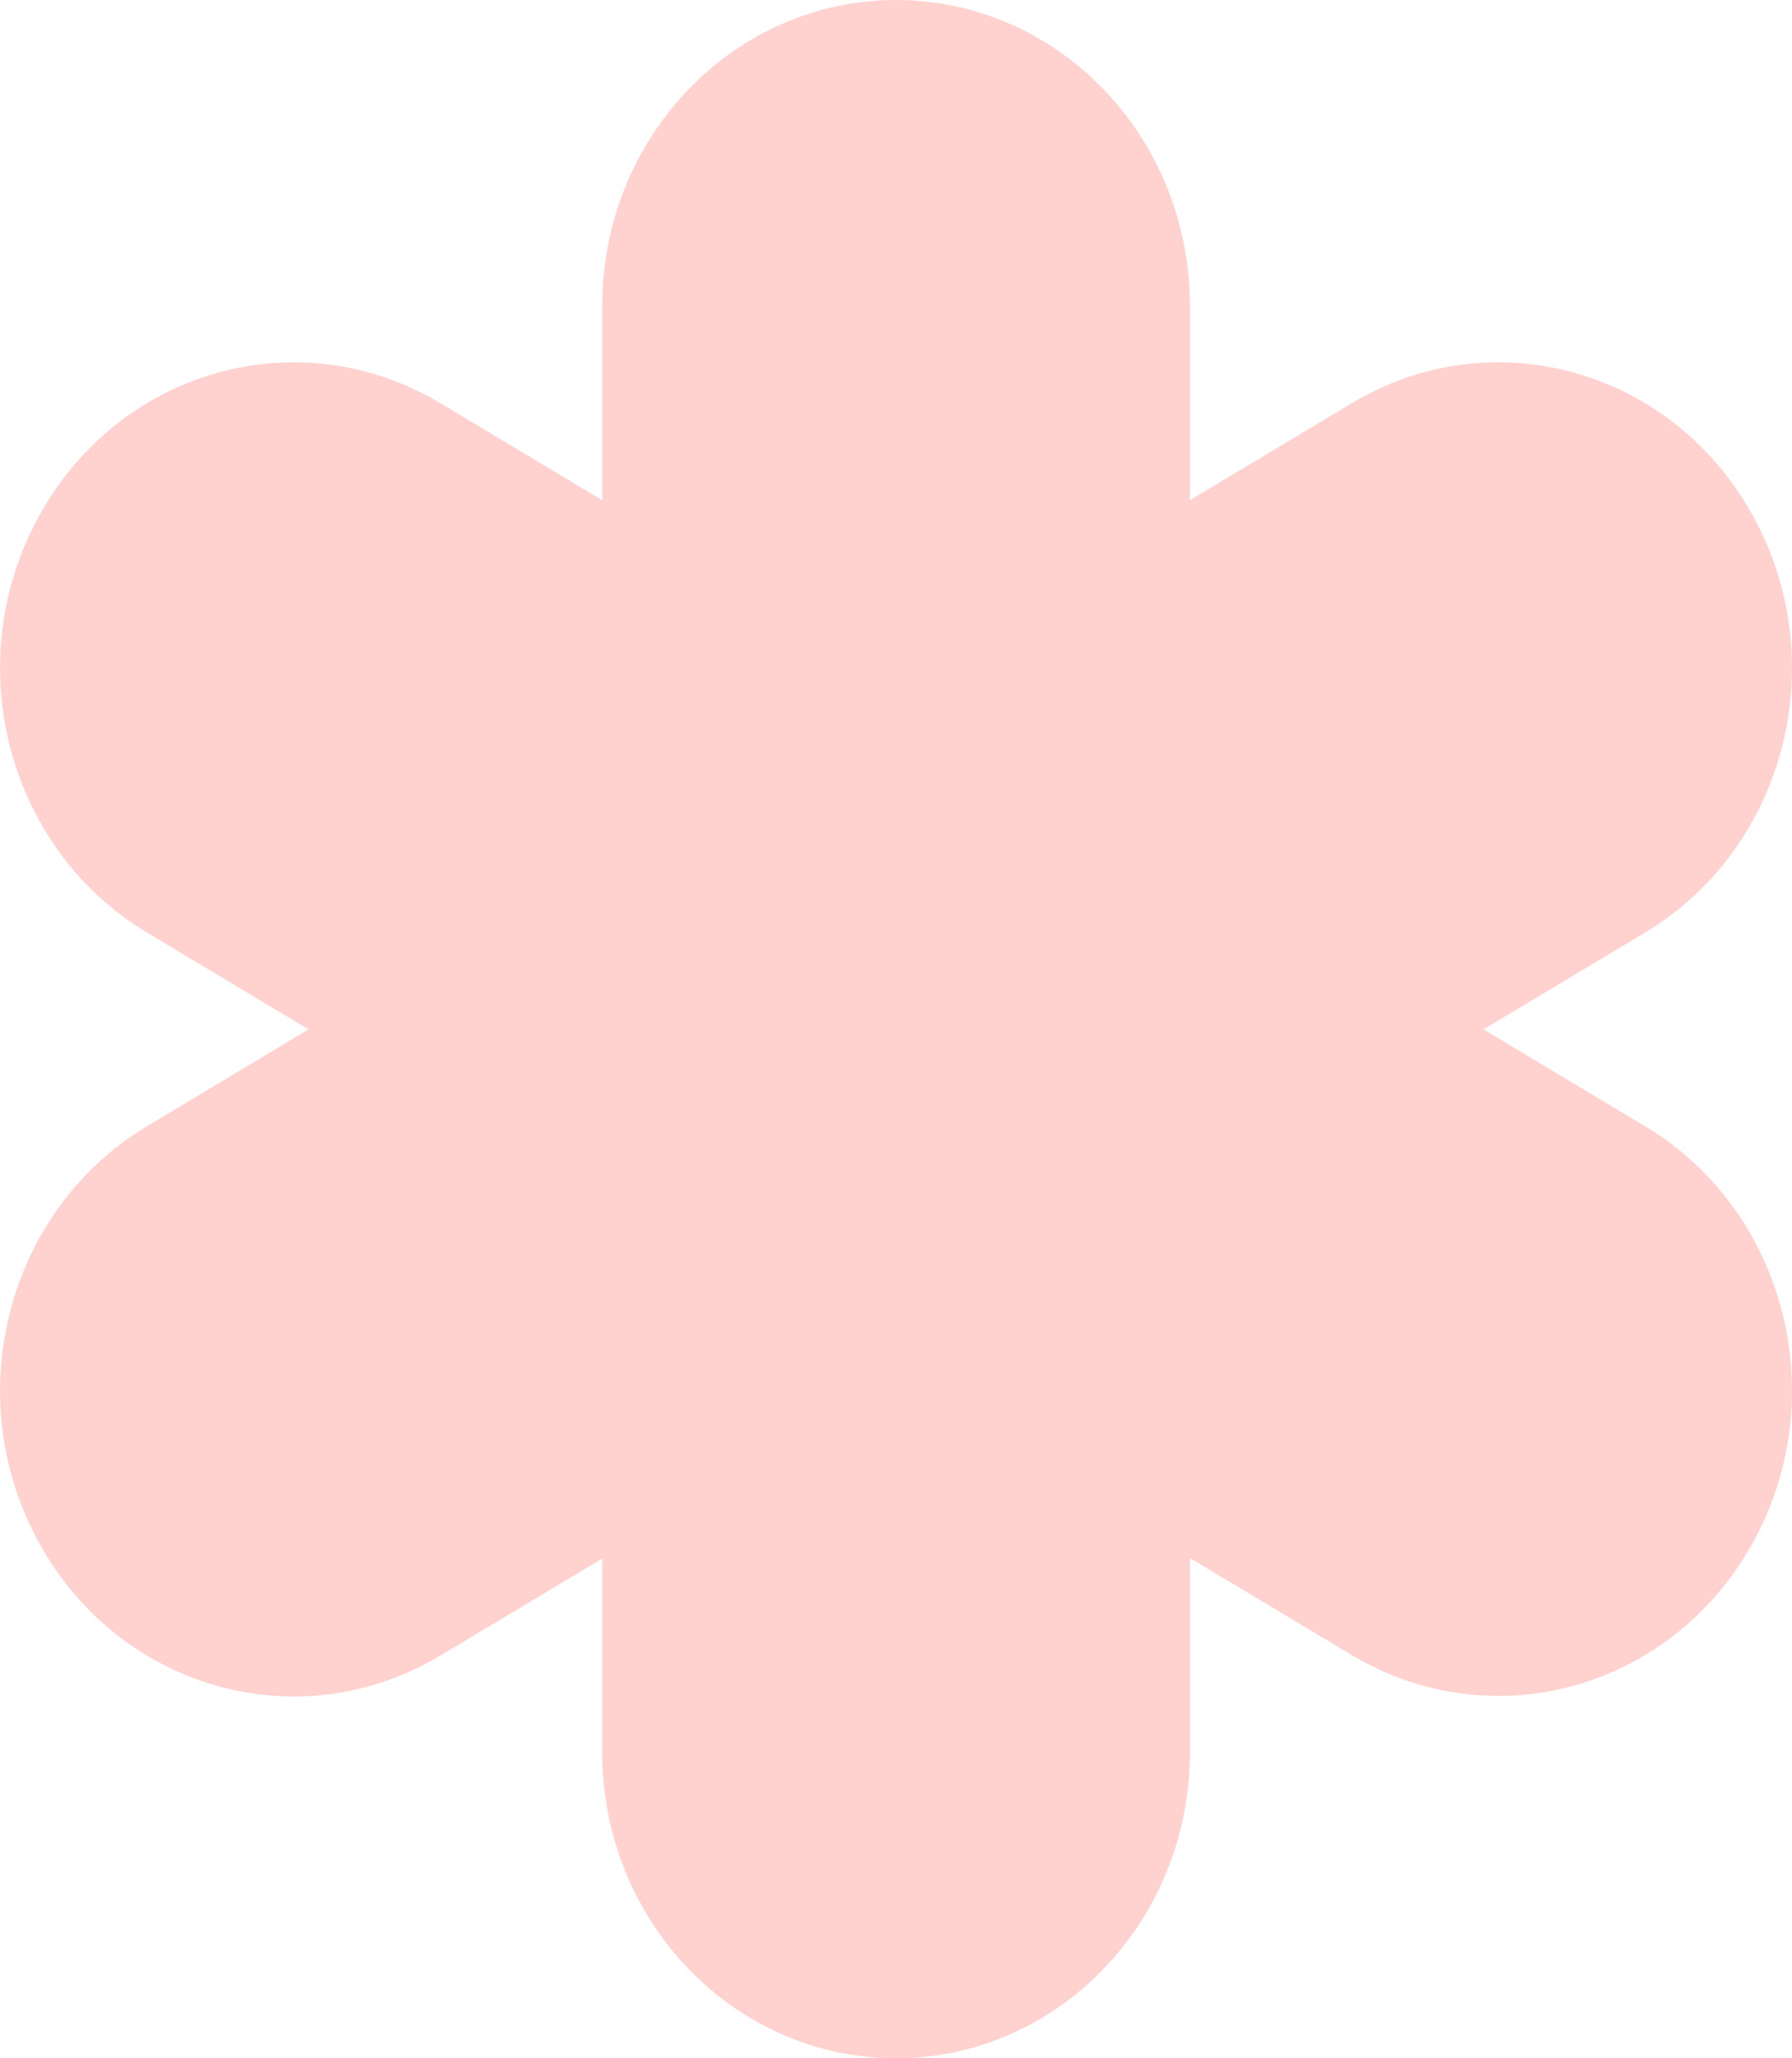 <svg width="27" height="31" viewBox="0 0 27 31" fill="none" xmlns="http://www.w3.org/2000/svg">
<g clip-path="url(#clip0_671_245)">
<path d="M24.787 16.963L22.352 15.504L24.787 14.045C26.906 12.774 27.628 9.96 26.406 7.759C25.184 5.555 22.479 4.804 20.363 6.075L17.928 7.534V4.605C17.928 2.063 15.944 0 13.501 0C11.057 0 9.074 2.063 9.074 4.605V7.534L6.638 6.075C4.519 4.804 1.817 5.555 0.595 7.759C-0.626 9.963 0.095 12.774 2.214 14.045L4.649 15.504L2.214 16.963C0.095 18.234 -0.626 21.048 0.595 23.249C1.817 25.453 4.522 26.204 6.638 24.933L9.074 23.474V26.395C9.074 28.936 11.057 31 13.501 31C15.944 31 17.928 28.936 17.928 26.395V23.466L20.363 24.925C22.482 26.195 25.184 25.445 26.406 23.241C27.628 21.045 26.906 18.231 24.787 16.963Z" fill="#FFD2CF"/>
</g>
<defs>
<clipPath id="clip0_671_245">
<rect width="27" height="31" fill="white"/>
</clipPath>
</defs>
</svg>
